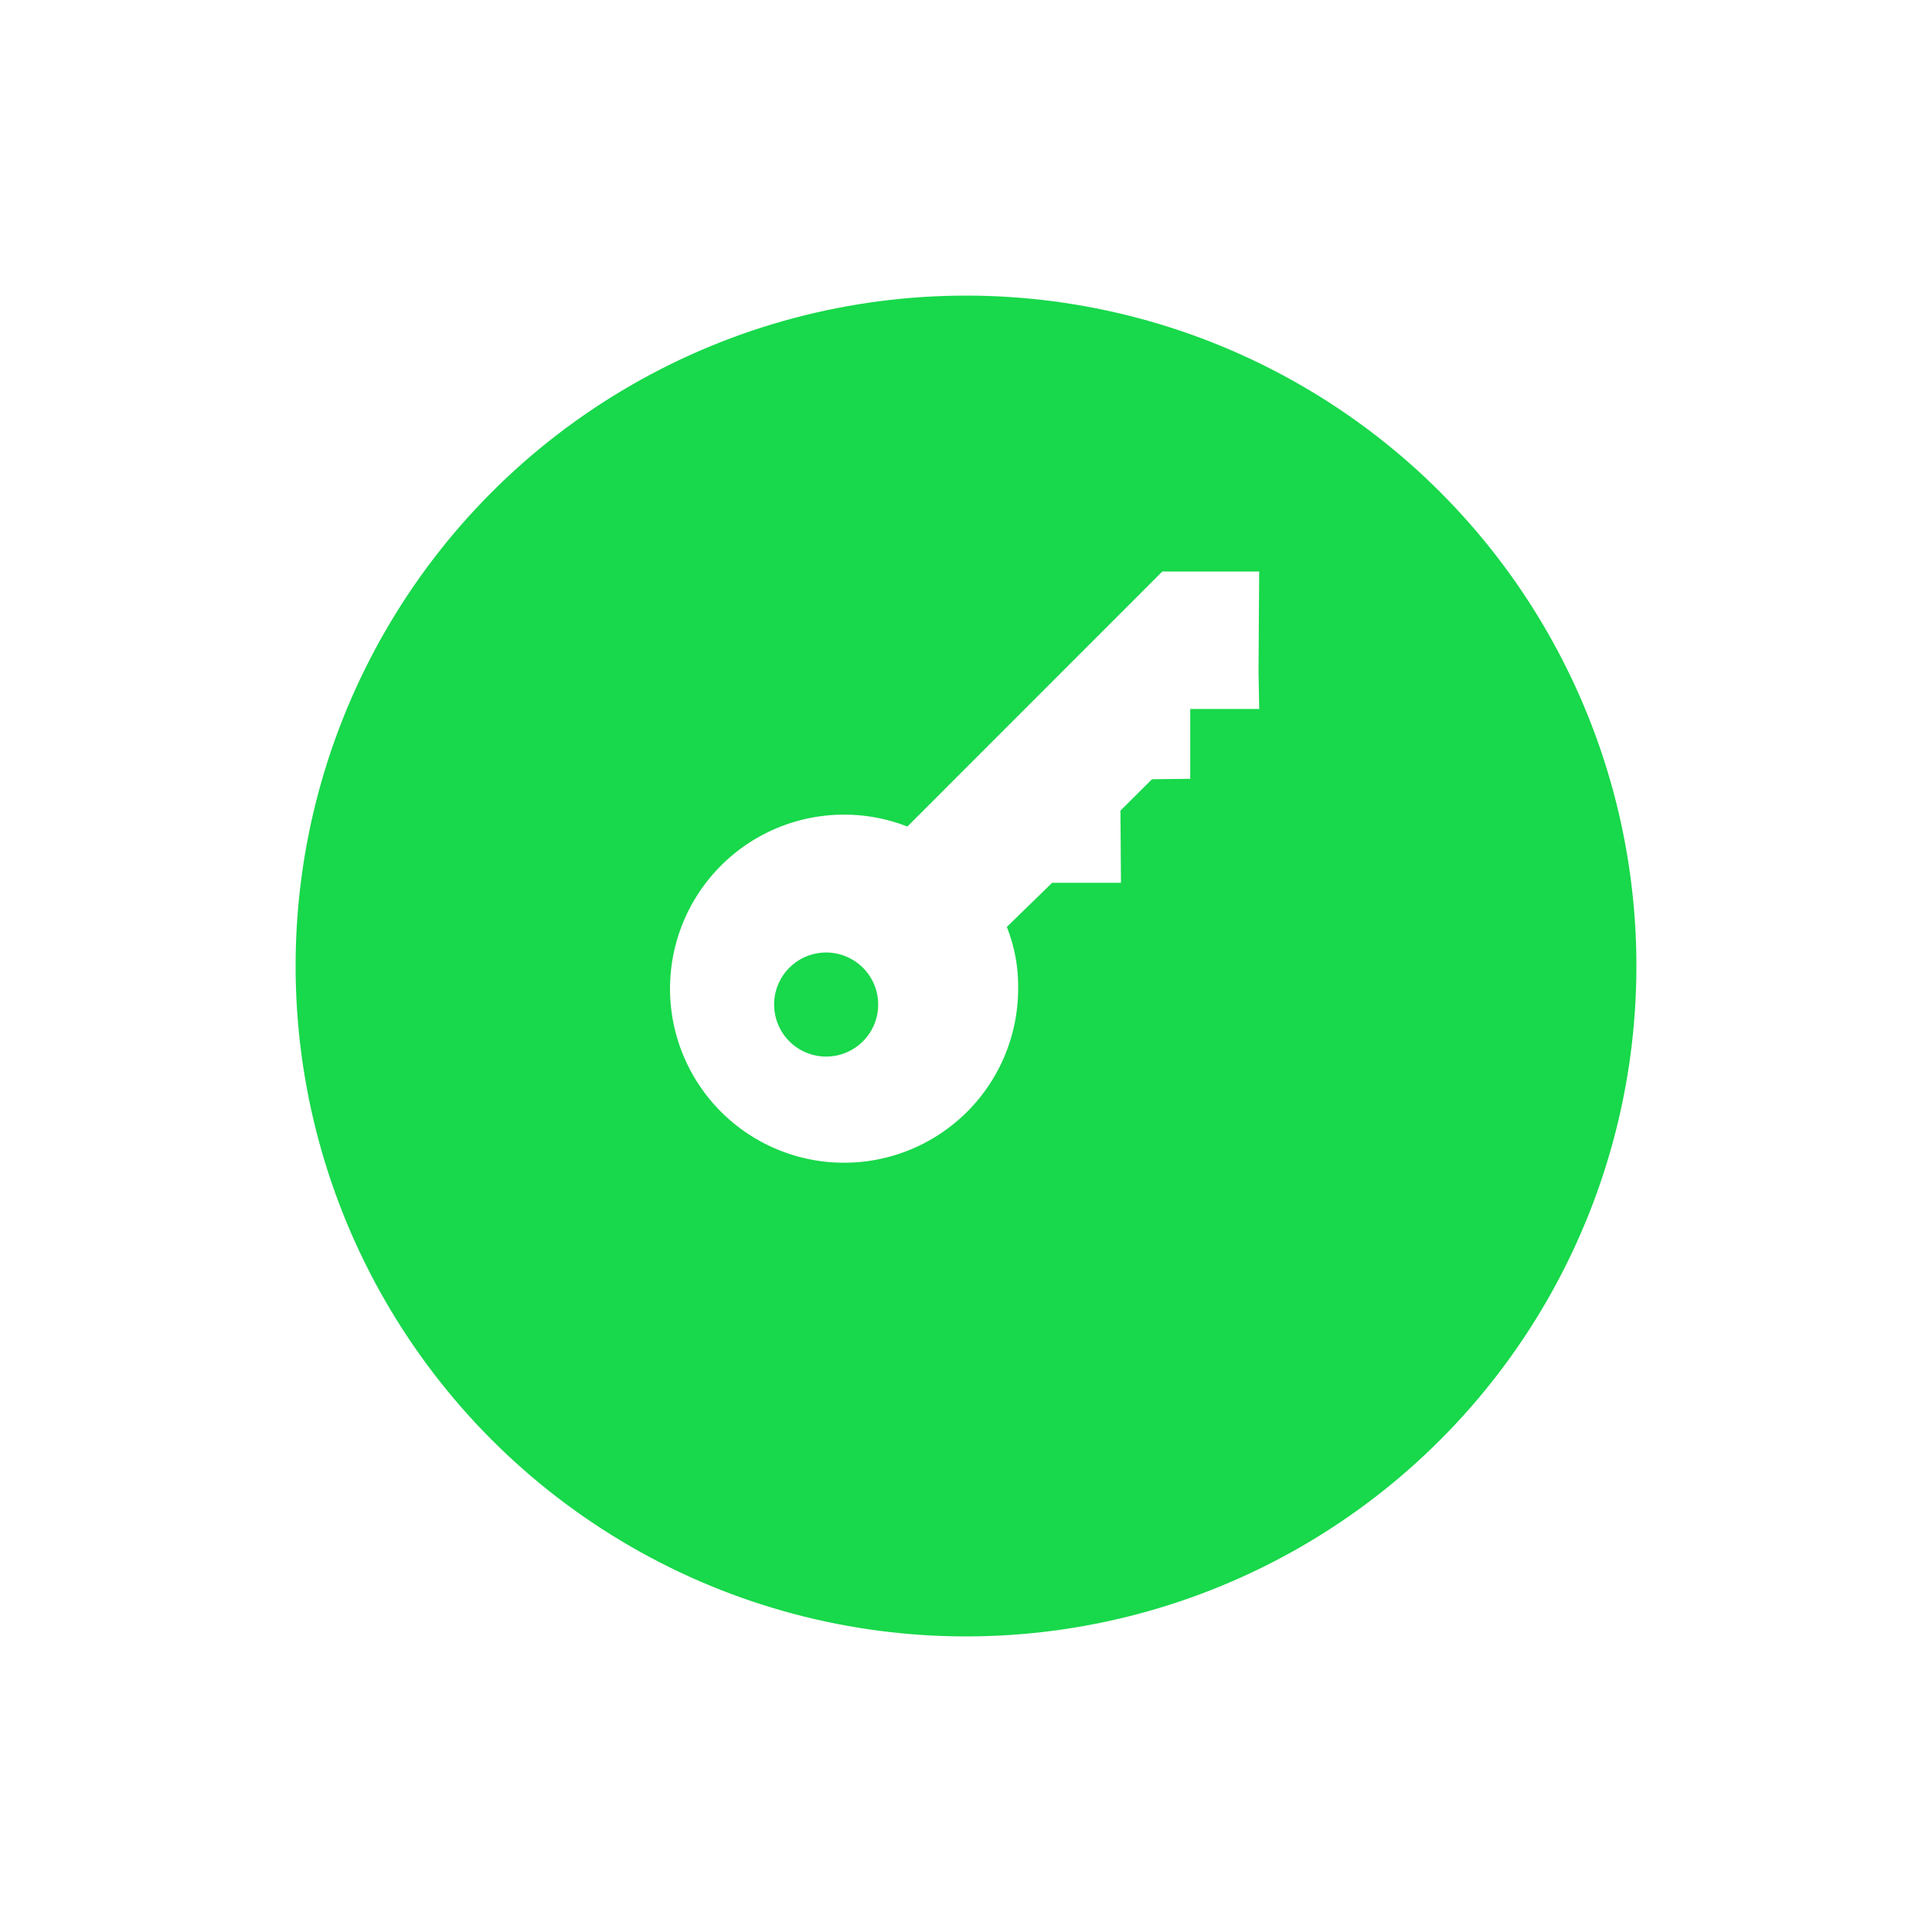 <svg xmlns="http://www.w3.org/2000/svg" xmlns:xlink="http://www.w3.org/1999/xlink" viewBox="0 0 98.035 98.035">
  <defs>
    <style>
      .cls-1 {
        fill: #18d84b;
      }

      .cls-2 {
        fill: #fff;
      }

      .cls-3 {
        filter: url(#Ellipse_7);
      }
    </style>
    <filter id="Ellipse_7" x="0" y="0" width="98.035" height="98.035" filterUnits="userSpaceOnUse">
      <feOffset dy="5" input="SourceAlpha"/>
      <feGaussianBlur stdDeviation="5" result="blur"/>
      <feFlood flood-color="#18d84b" flood-opacity="0.302"/>
      <feComposite operator="in" in2="blur"/>
      <feComposite in="SourceGraphic"/>
    </filter>
  </defs>
  <g id="LOCK_ICON" data-name="LOCK ICON" transform="translate(-138 -616)">
    <g class="cls-3" transform="matrix(1, 0, 0, 1, 138, 616)">
      <circle id="Ellipse_7-2" data-name="Ellipse 7" class="cls-1" cx="34.018" cy="34.018" r="34.018" transform="translate(15 10)"/>
    </g>
    <path id="Path_569" data-name="Path 569" class="cls-2" d="M33.866,8.81l.033-5.08-4.915,0L16.048,16.672A8.832,8.832,0,1,0,21.668,24.9a8.1,8.1,0,0,0-.575-3.133l2.3-2.24h3.493l-.026-3.663,1.6-1.593,1.941-.021V10.706H33.9ZM11.926,28.344a2.64,2.64,0,1,1,2.64-2.64A2.64,2.64,0,0,1,11.926,28.344Z" transform="translate(167.995 641.269)"/>
  </g>
</svg>
